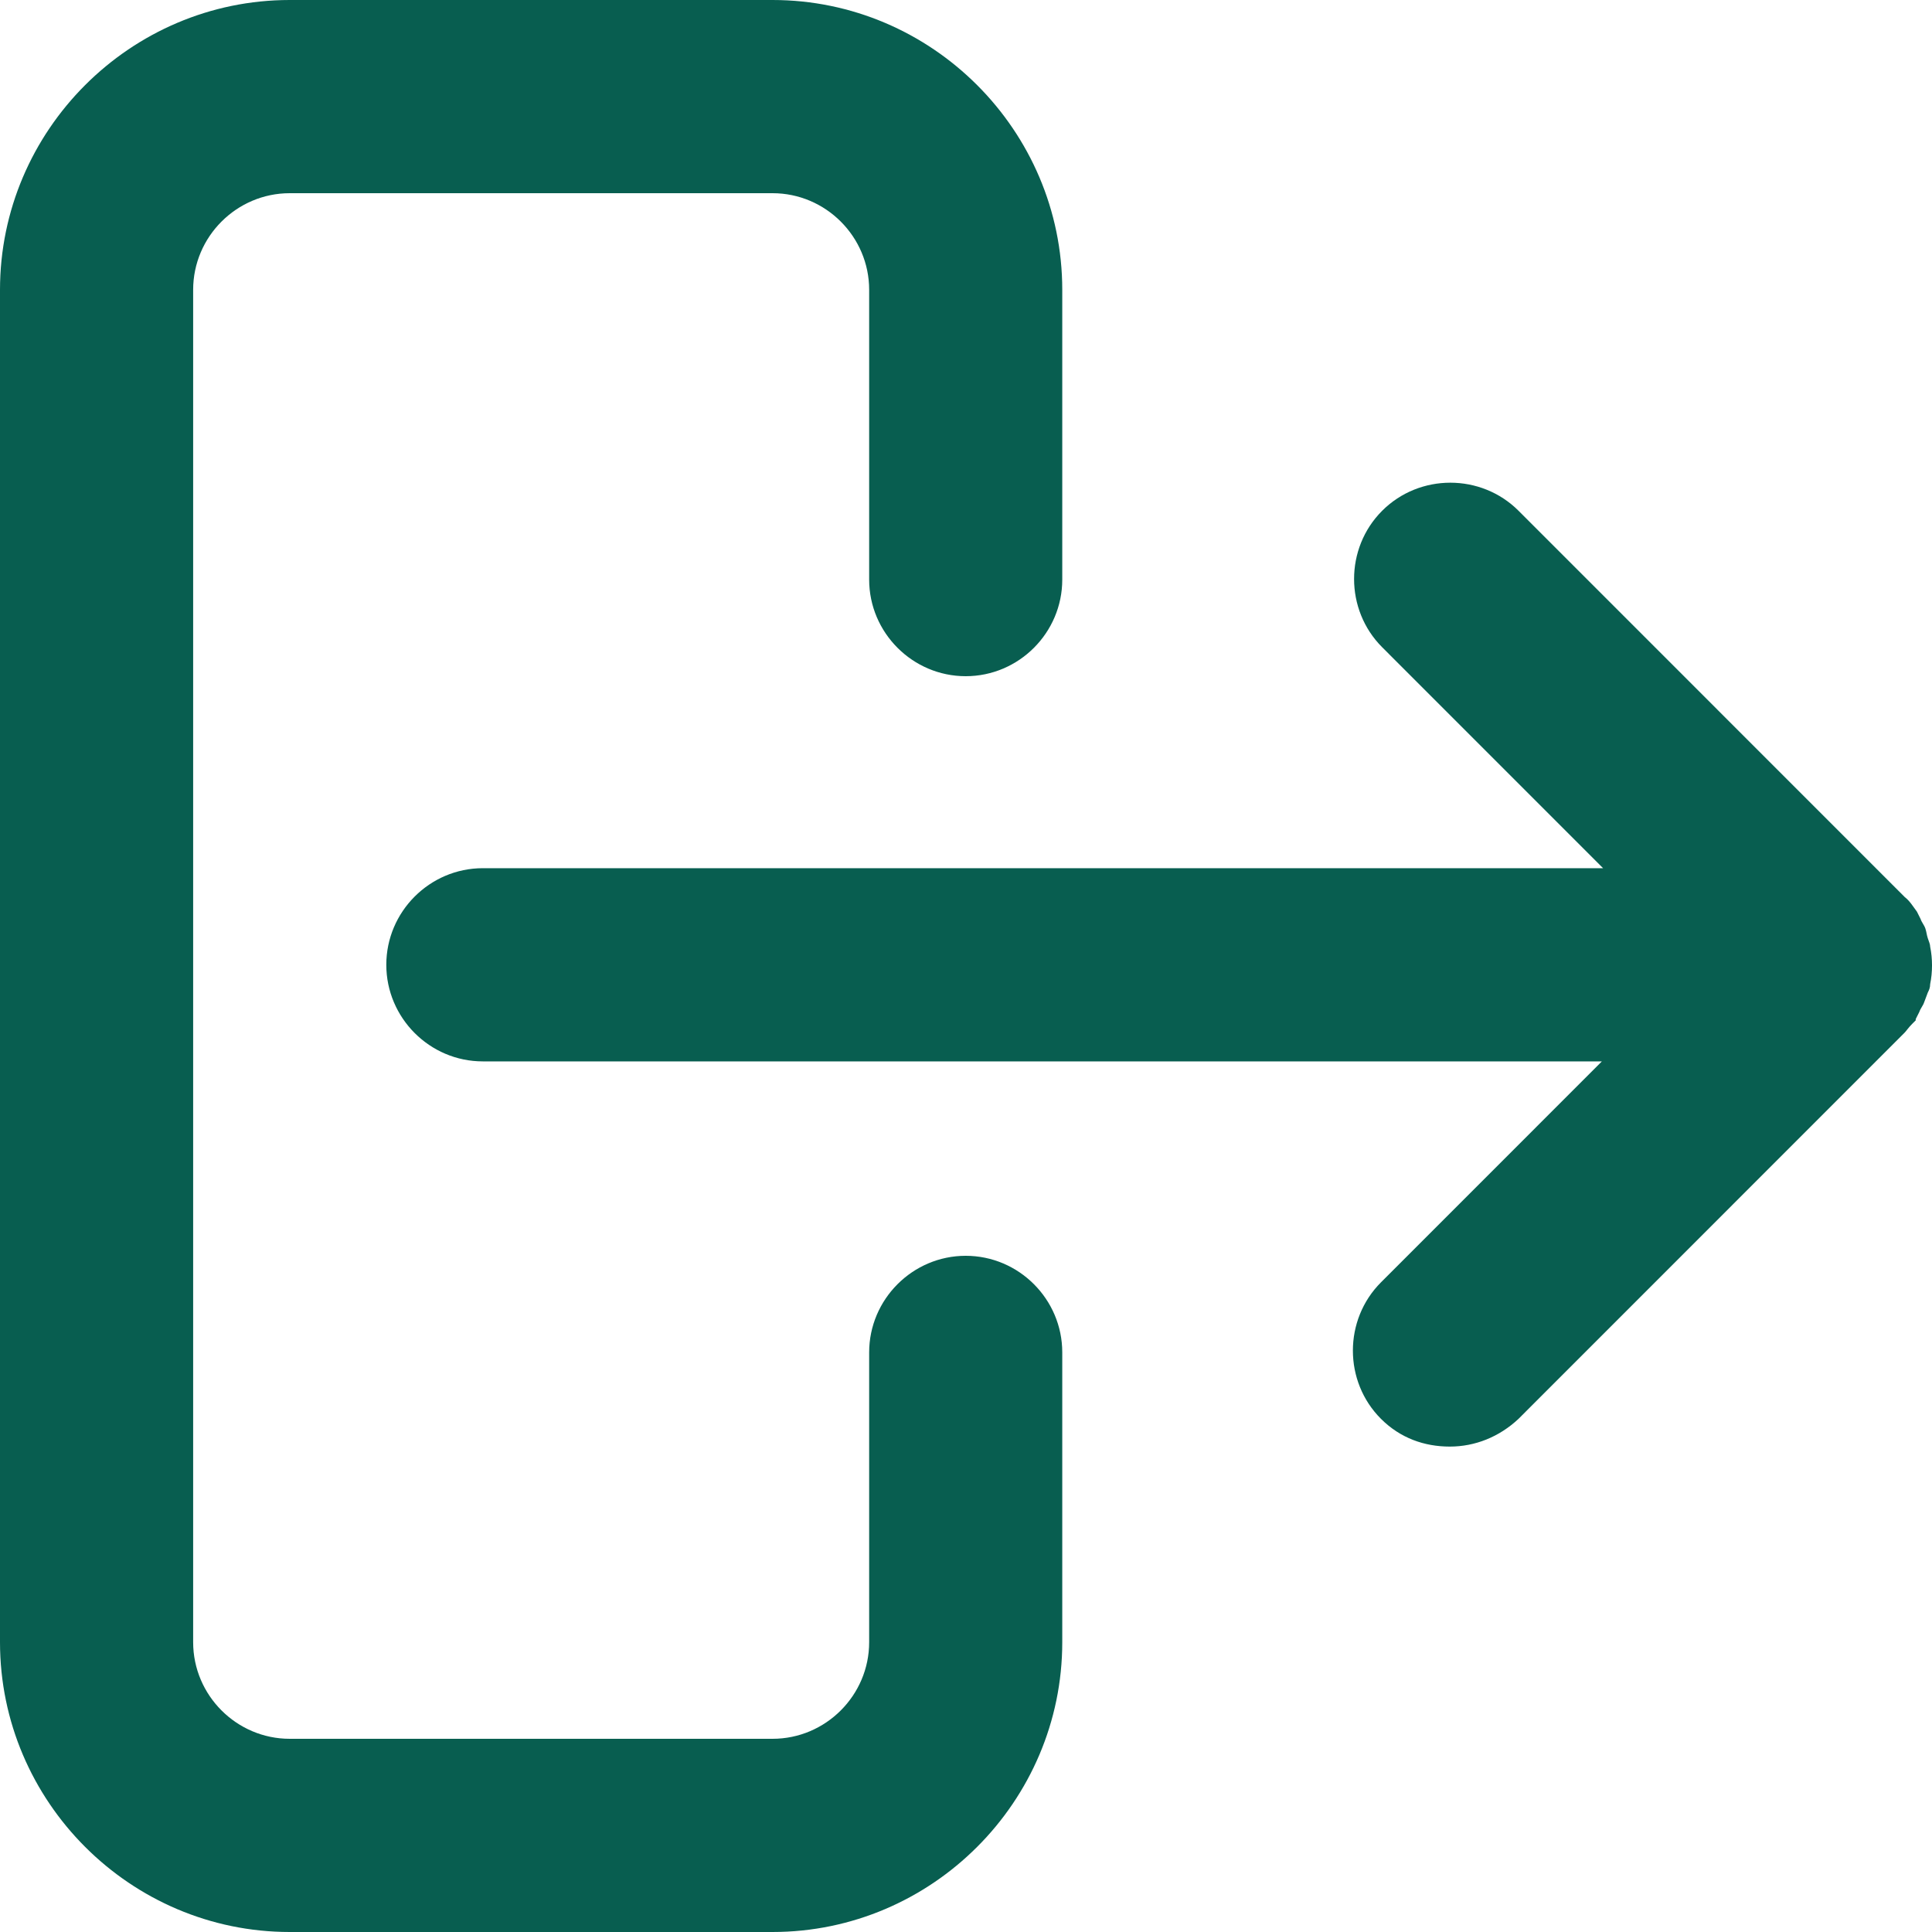<svg width="40" height="40" viewBox="0 0 40 40" fill="none" xmlns="http://www.w3.org/2000/svg">
<path d="M15.995 0C19.294 0 21.993 2.7 21.993 6V12C21.993 13.1 21.094 14 19.994 14C18.895 14 17.995 13.1 17.995 12V6C17.995 4.9 17.095 4 15.995 4H5.998C4.899 4 3.999 4.9 3.999 6V34C3.999 35.1 4.899 36 5.998 36H15.995C17.095 36 17.995 35.1 17.995 34V28C17.995 26.9 18.895 26 19.994 26C21.094 26 21.993 26.9 21.993 28V34C21.993 37.3 19.294 40 15.995 40H5.998C2.699 40 0 37.3 0 34V6C0 2.7 2.699 0 5.998 0H15.995Z" fill="#085E50"/>
<path d="M28.616 10.575C29.39 9.8 30.665 9.8 31.44 10.575L39.438 18.575C39.538 18.65 39.613 18.775 39.688 18.875C39.713 18.925 39.738 18.975 39.763 19.025C39.788 19.1 39.838 19.15 39.863 19.225C39.888 19.3 39.888 19.35 39.913 19.425C39.938 19.5 39.962 19.55 39.962 19.6C40.013 19.85 40.013 20.125 39.962 20.375C39.962 20.45 39.938 20.5 39.913 20.55C39.888 20.625 39.863 20.675 39.838 20.75C39.813 20.825 39.763 20.875 39.738 20.95C39.713 21 39.688 21.05 39.663 21.099V21.125C39.638 21.15 39.613 21.175 39.588 21.2C39.513 21.275 39.463 21.35 39.438 21.375L31.44 29.375C31.04 29.75 30.54 29.95 30.016 29.95C29.491 29.95 28.991 29.775 28.591 29.375C27.816 28.6 27.817 27.325 28.591 26.55L33.165 21.975H9.996C8.897 21.975 7.998 21.075 7.998 19.975C7.998 18.875 8.897 17.975 9.996 17.975H33.19L28.616 13.4C27.841 12.625 27.841 11.349 28.616 10.575Z" fill="#085E50"/>
</svg>
